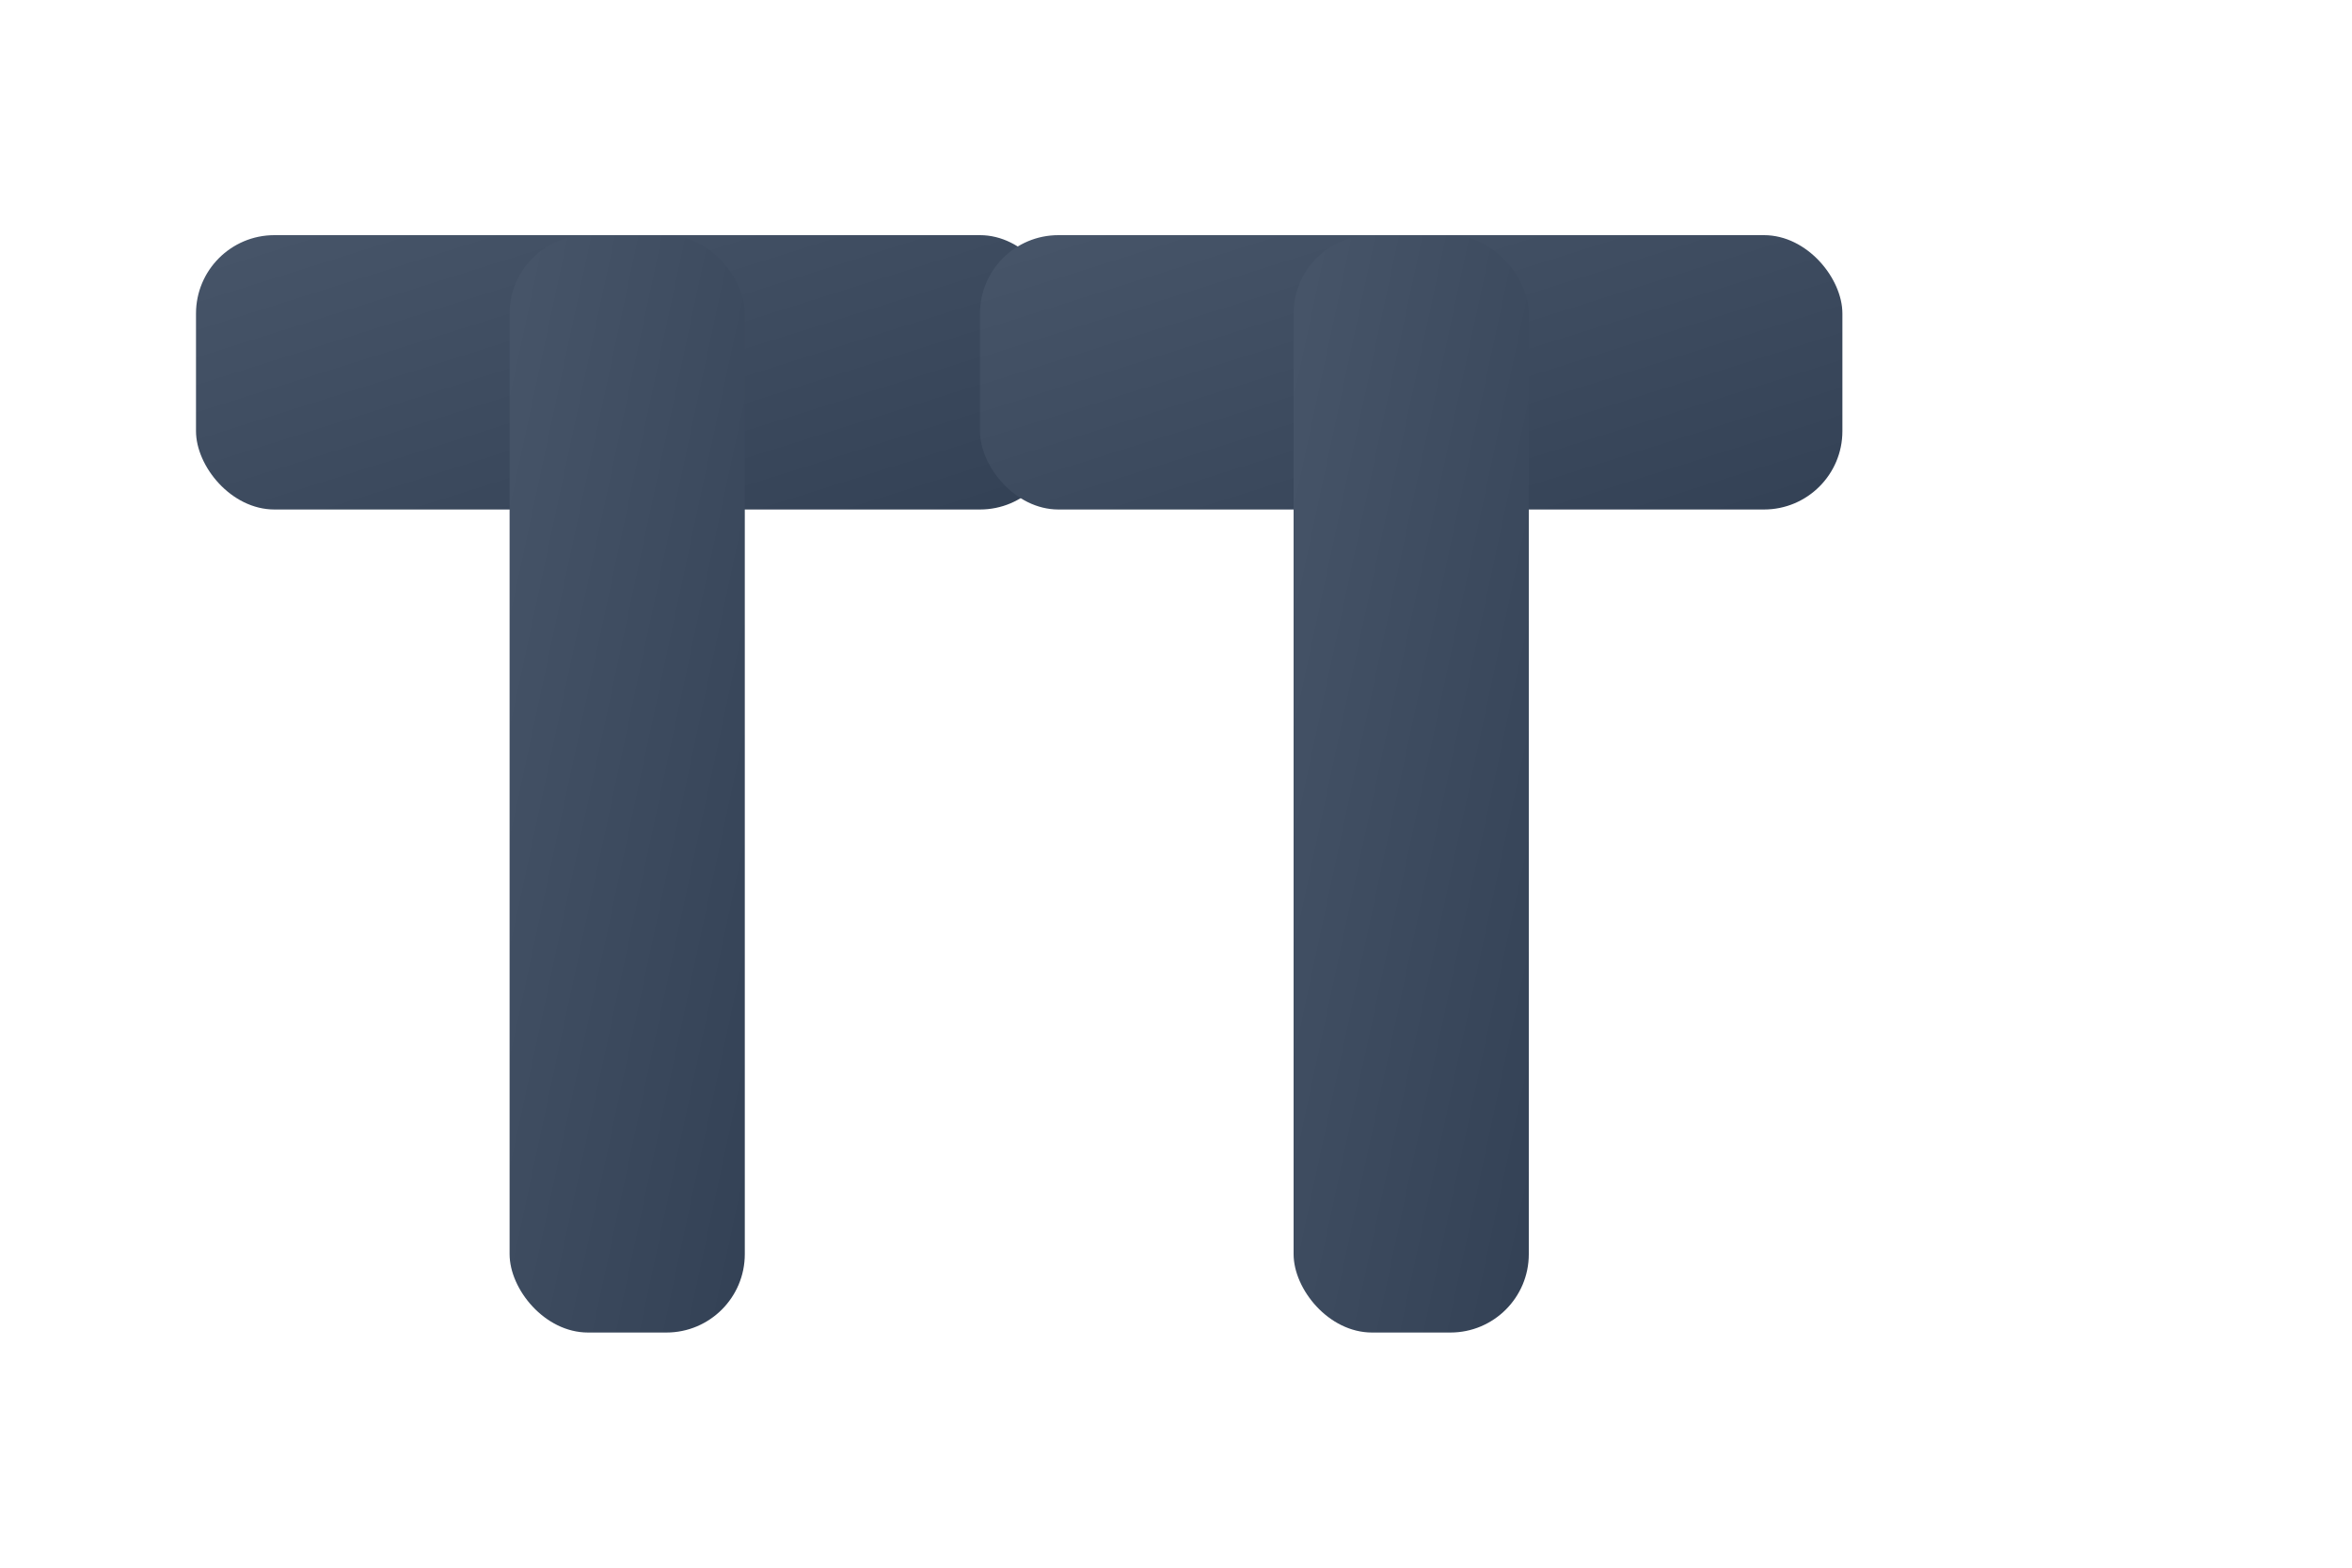 <svg width="60" height="40" viewBox="0 0 60 40" xmlns="http://www.w3.org/2000/svg">
  <defs>
    <linearGradient id="horizontalGradient" x1="0%" y1="0%" x2="100%" y2="100%">
      <stop offset="0%" style="stop-color:#475569"/>
      <stop offset="100%" style="stop-color:#334155"/>
    </linearGradient>
  </defs>
  
  <!-- Horizontal TT Logo - Side by Side -->
  <g transform="translate(5, 6)">
    <!-- First T - Horizontal and thick, bigger -->
    <rect x="0" y="0" width="22" height="7" fill="url(#horizontalGradient)" rx="2"/>
    <rect x="8" y="0" width="6" height="28" fill="url(#horizontalGradient)" rx="2"/>
    
    <!-- Second T - Horizontal and thick, positioned closer to first T -->
    <rect x="20" y="0" width="22" height="7" fill="url(#horizontalGradient)" rx="2"/>
    <rect x="28" y="0" width="6" height="28" fill="url(#horizontalGradient)" rx="2"/>
  </g>
</svg>
